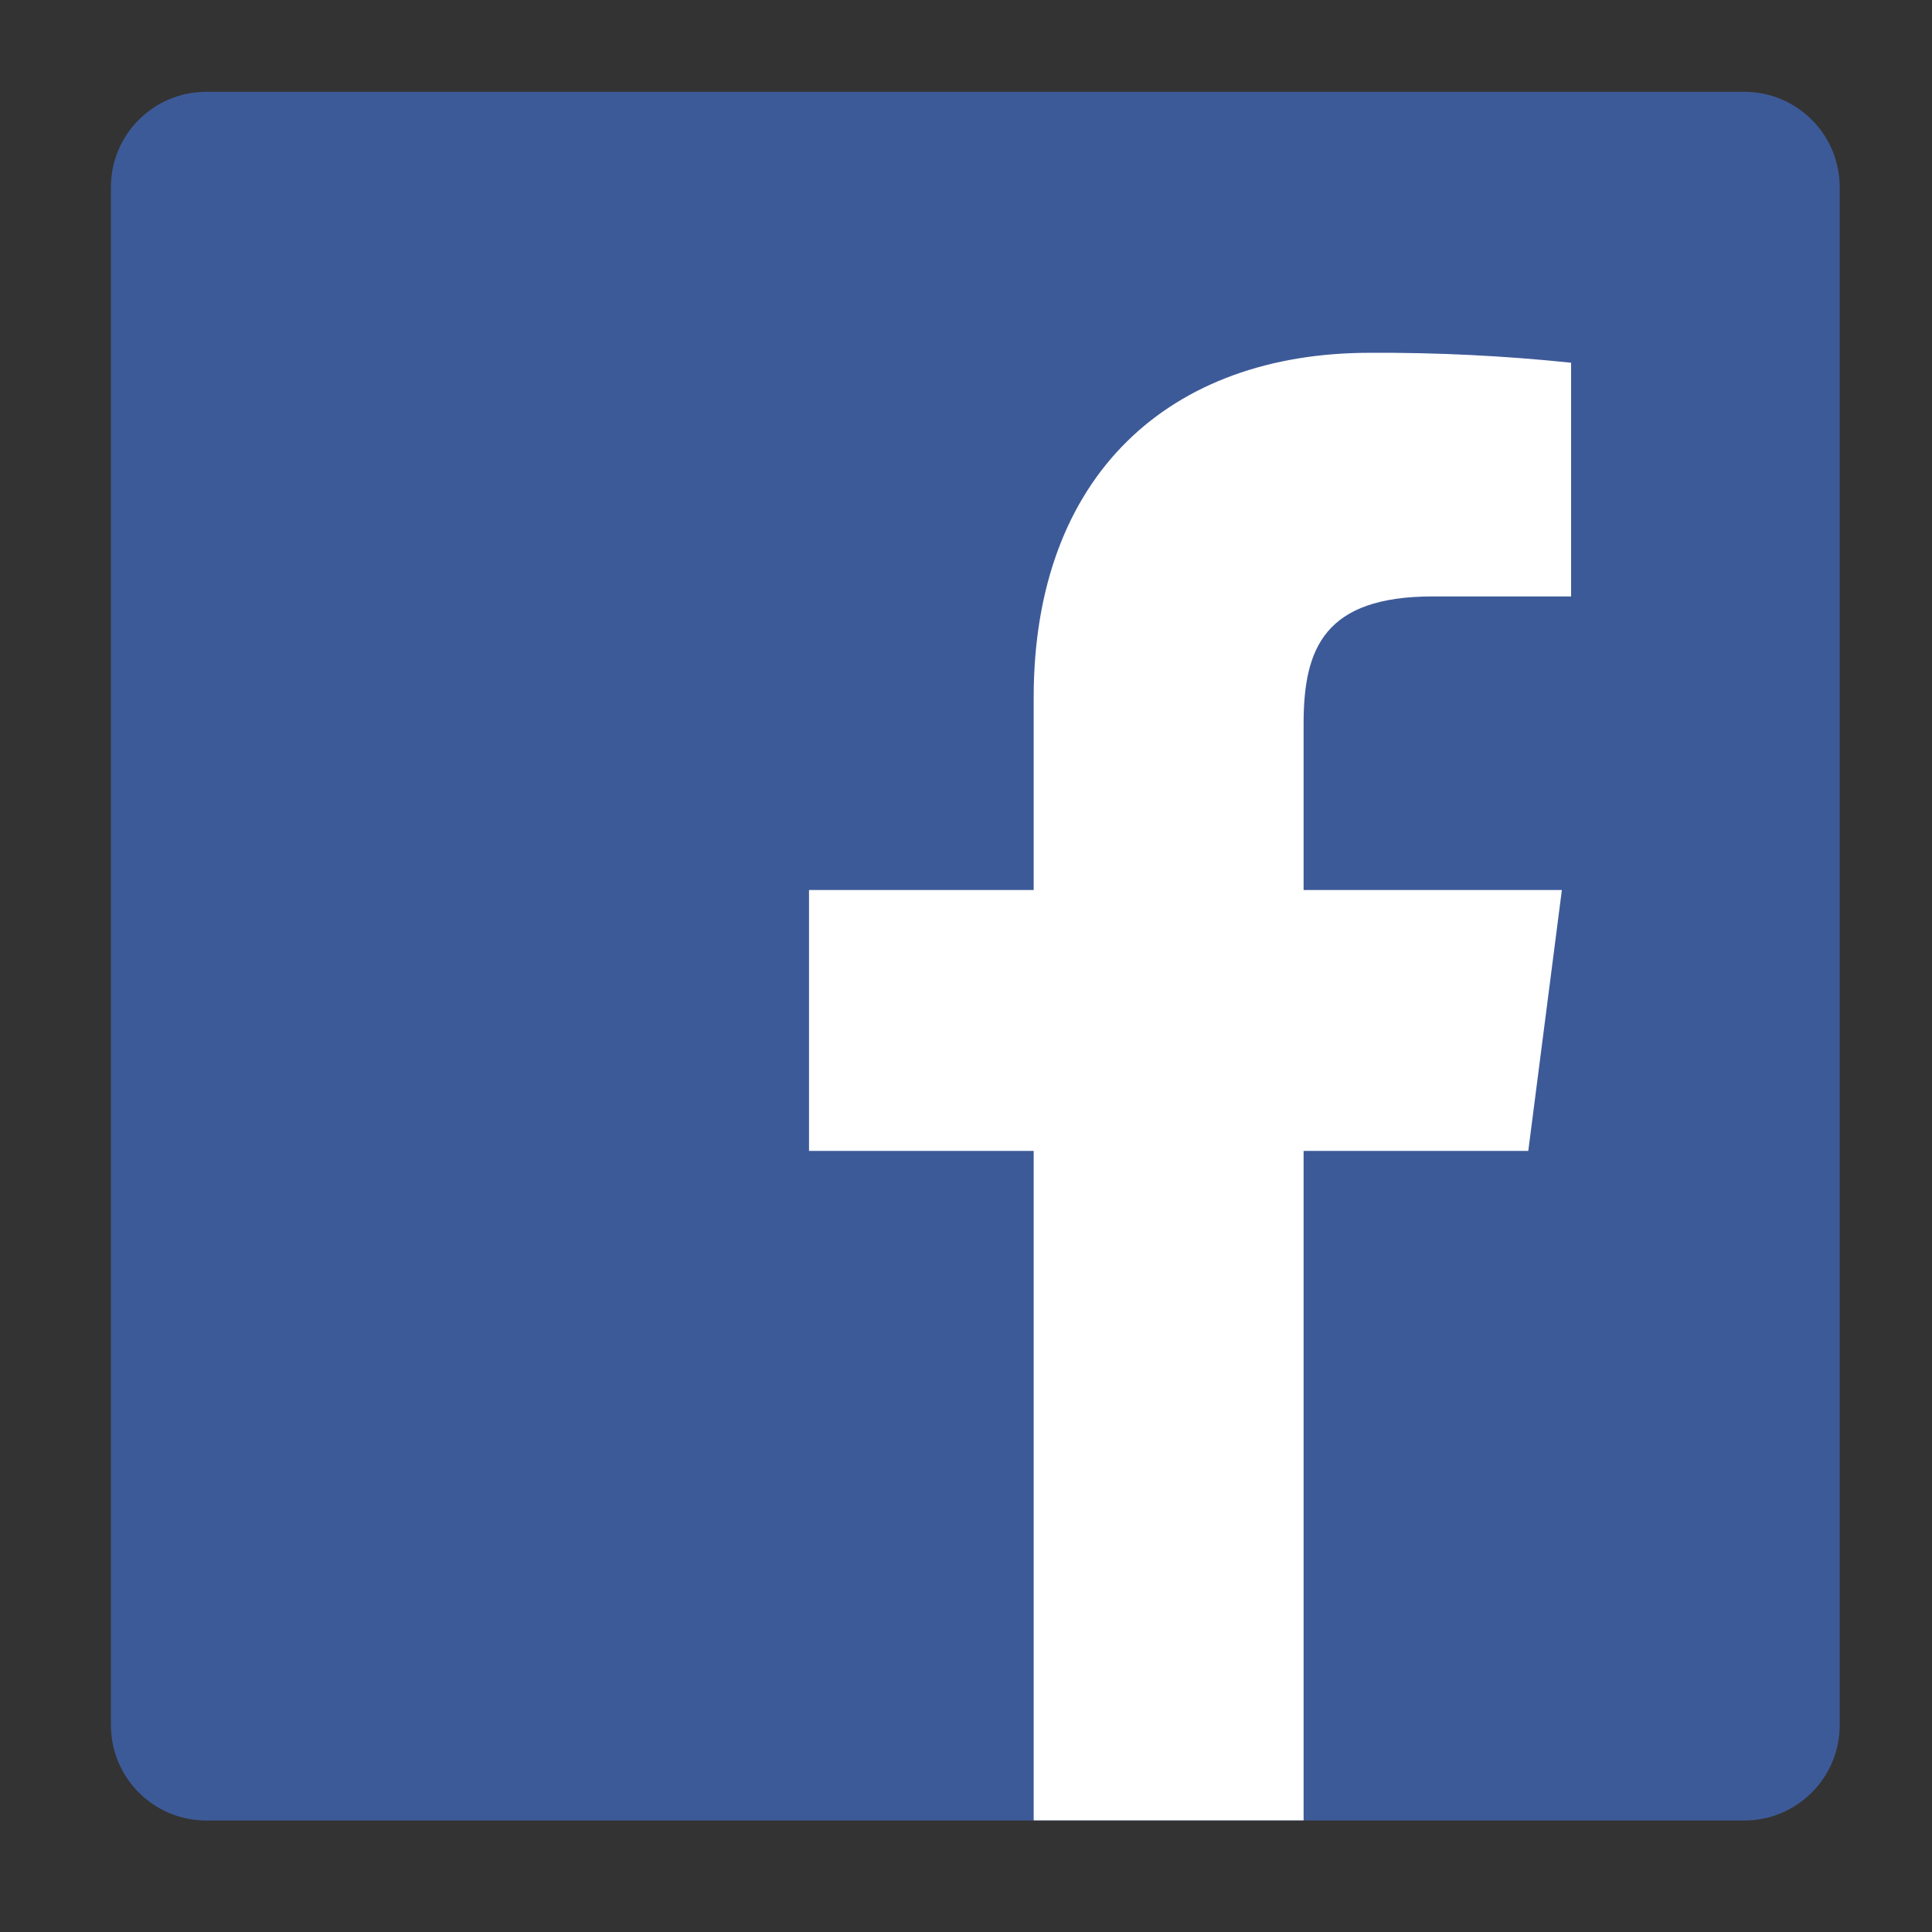 <svg width="31" height="31" viewBox="0 0 31 31" fill="none" xmlns="http://www.w3.org/2000/svg">
<rect x="0" y="0" width="31" height="31" fill="#333333" stroke="none"/>
<g id="devicon:facebook">
<path id="Vector" d="M27.988 1.473H3.311C2.465 1.473 1.78 2.158 1.78 3.003V27.68C1.78 28.526 2.465 29.211 3.311 29.211H27.988C28.833 29.211 29.519 28.526 29.519 27.68V3.003C29.519 2.158 28.833 1.473 27.988 1.473Z" fill="#3D5A98"/>
<path id="Vector_2" d="M20.917 29.209V18.467H24.522L25.061 14.281H20.917V11.609C20.917 10.398 21.255 9.57 22.992 9.57H25.209V5.82C24.135 5.708 23.056 5.655 21.977 5.661C18.785 5.661 16.586 7.606 16.586 11.194V14.281H12.981V18.467H16.586V29.209H20.917Z" fill="white"/>
</g>
</svg>
